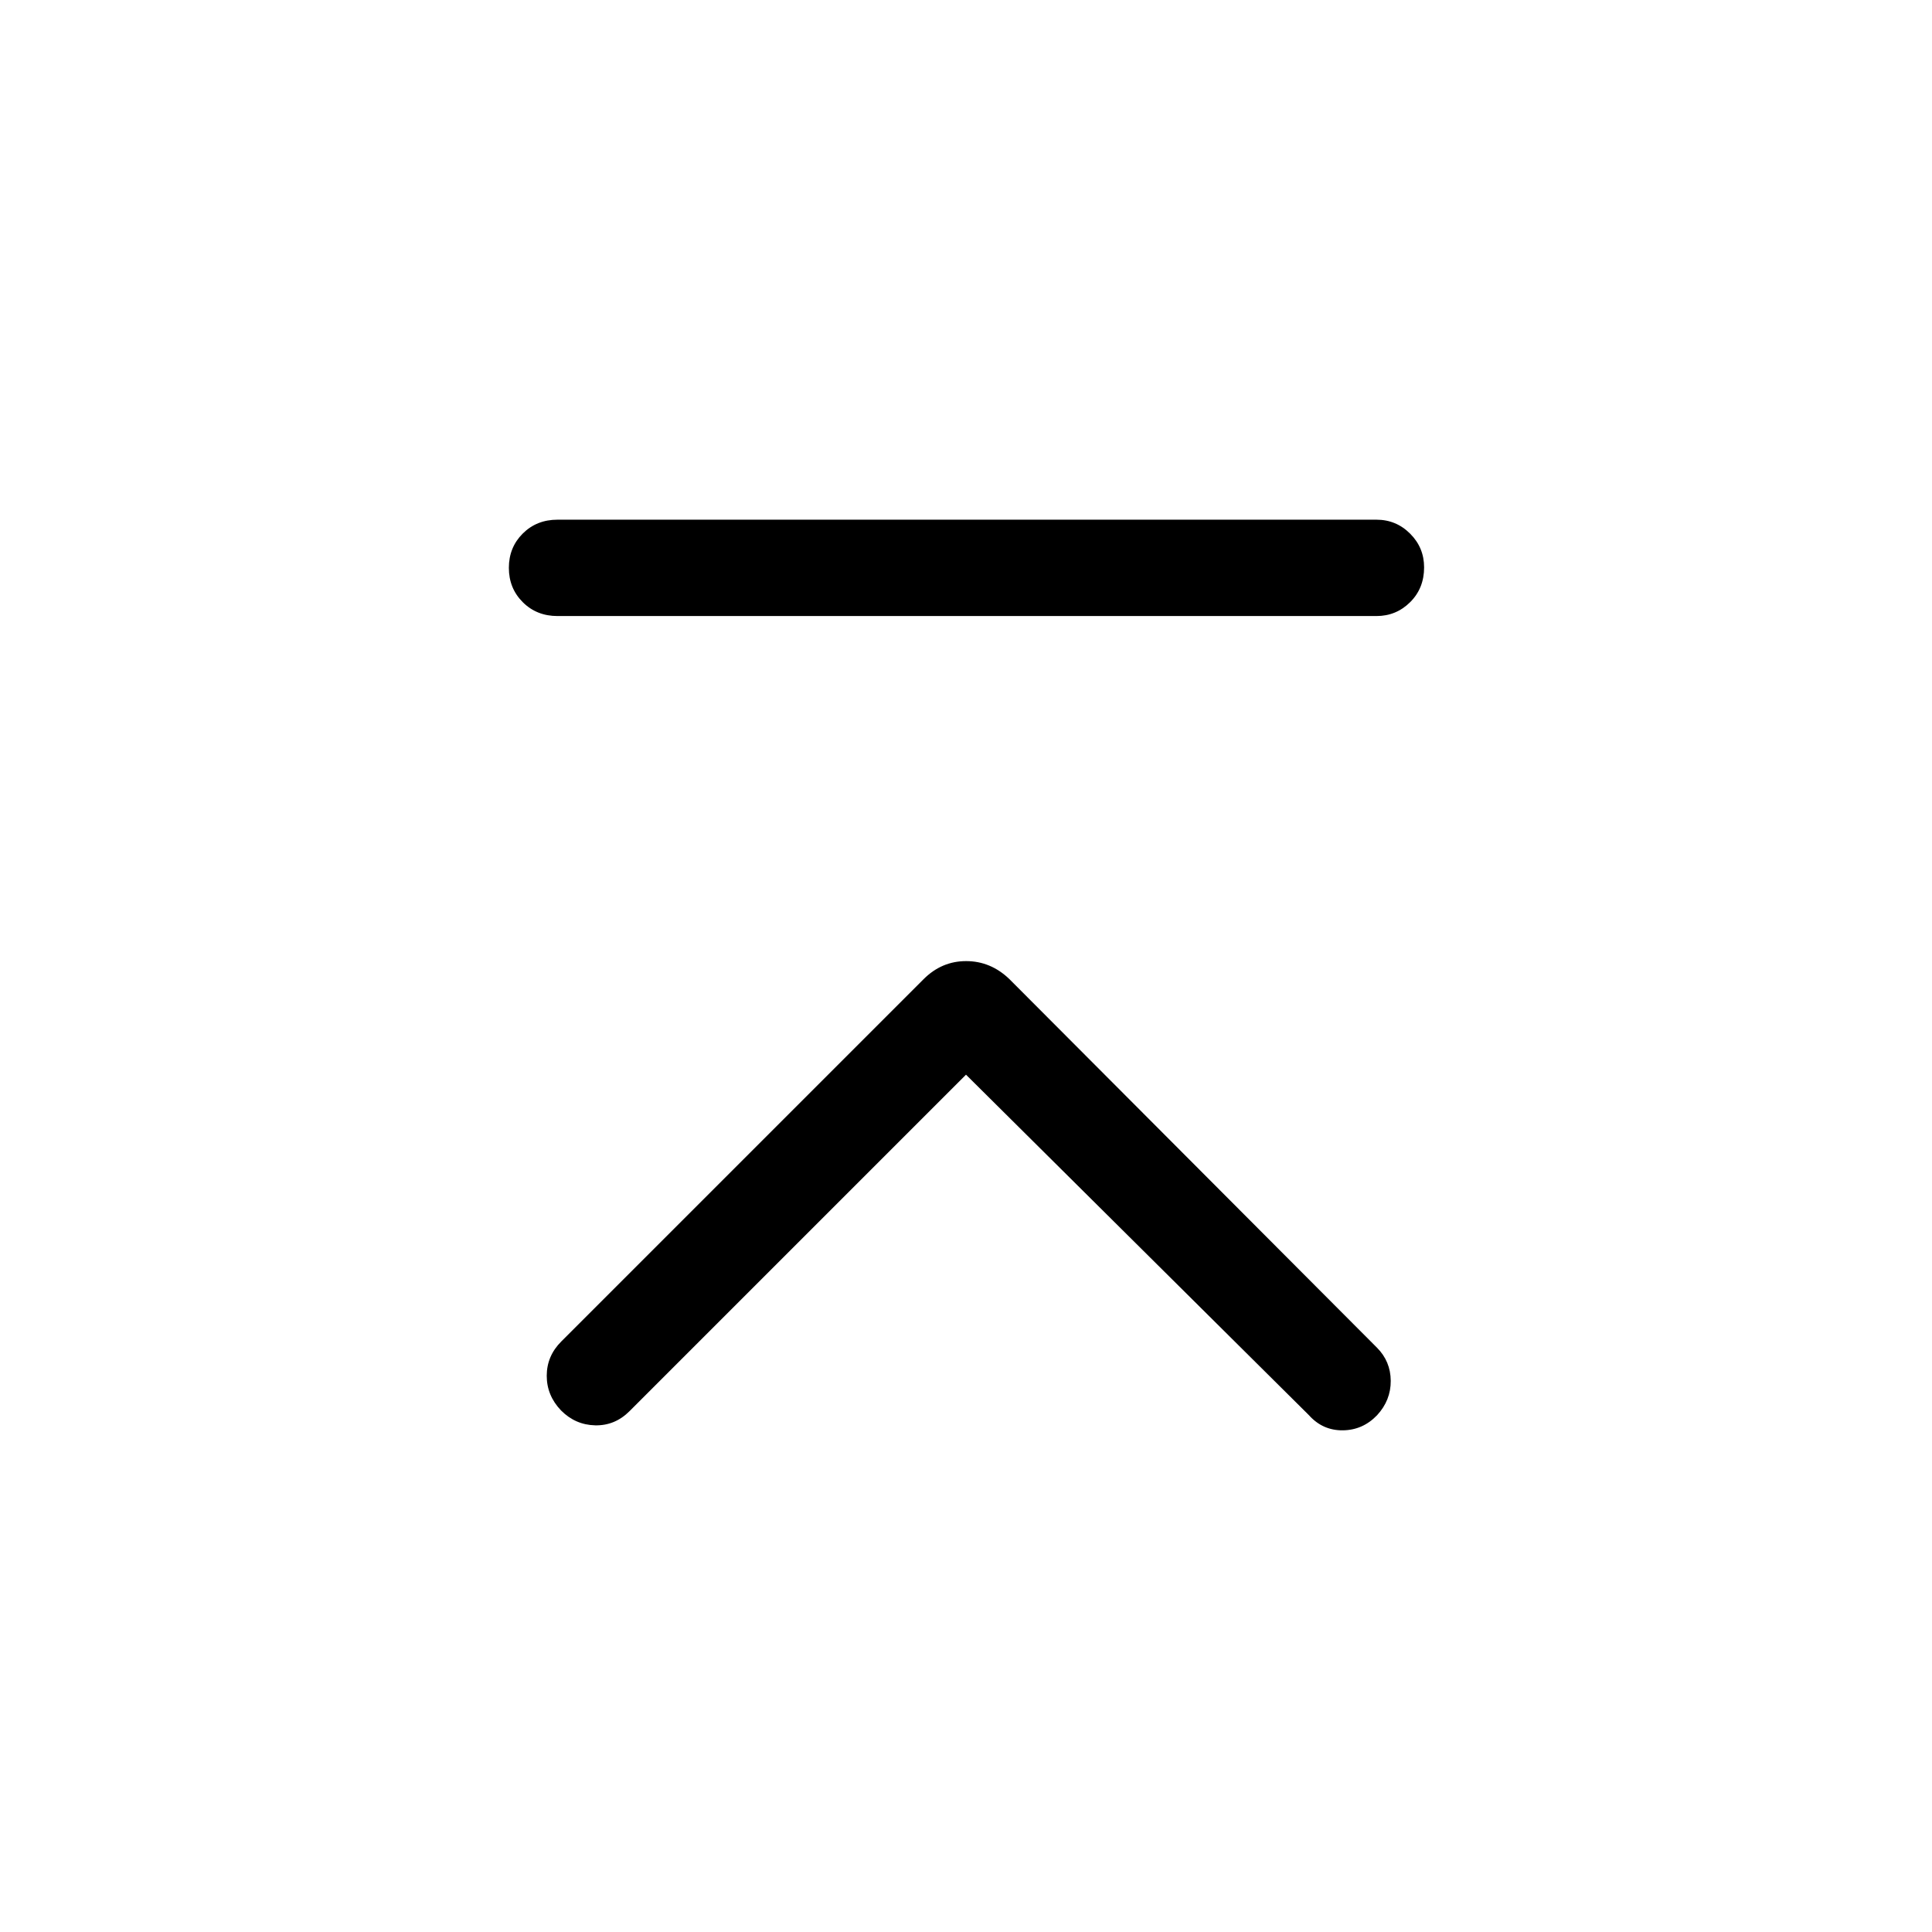 <svg xmlns="http://www.w3.org/2000/svg" height="40" viewBox="0 -960 960 960" width="40"><path d="M277.05-653.89q-10.4 0-17.3-6.9t-6.9-17.05q0-10.15 6.9-17.04 6.9-6.89 17.3-6.89h406.9q9.8 0 16.74 6.95 6.94 6.94 6.94 16.74 0 10.41-6.94 17.3-6.94 6.89-16.74 6.89h-406.9ZM480-426 312.8-258.8q-7.26 7.26-17.08 7.04-9.82-.23-16.94-7.39-7.11-7.43-7.11-17.23 0-9.81 7.22-17.04l180.04-180.03q8.98-8.98 21.12-8.98t21.42 8.85L684.2-290.36q6.79 6.82 6.85 16.49.06 9.66-6.79 17.09-7.12 7.42-17.08 7.5-9.96.09-16.79-7.53L480-426Z"/></svg>